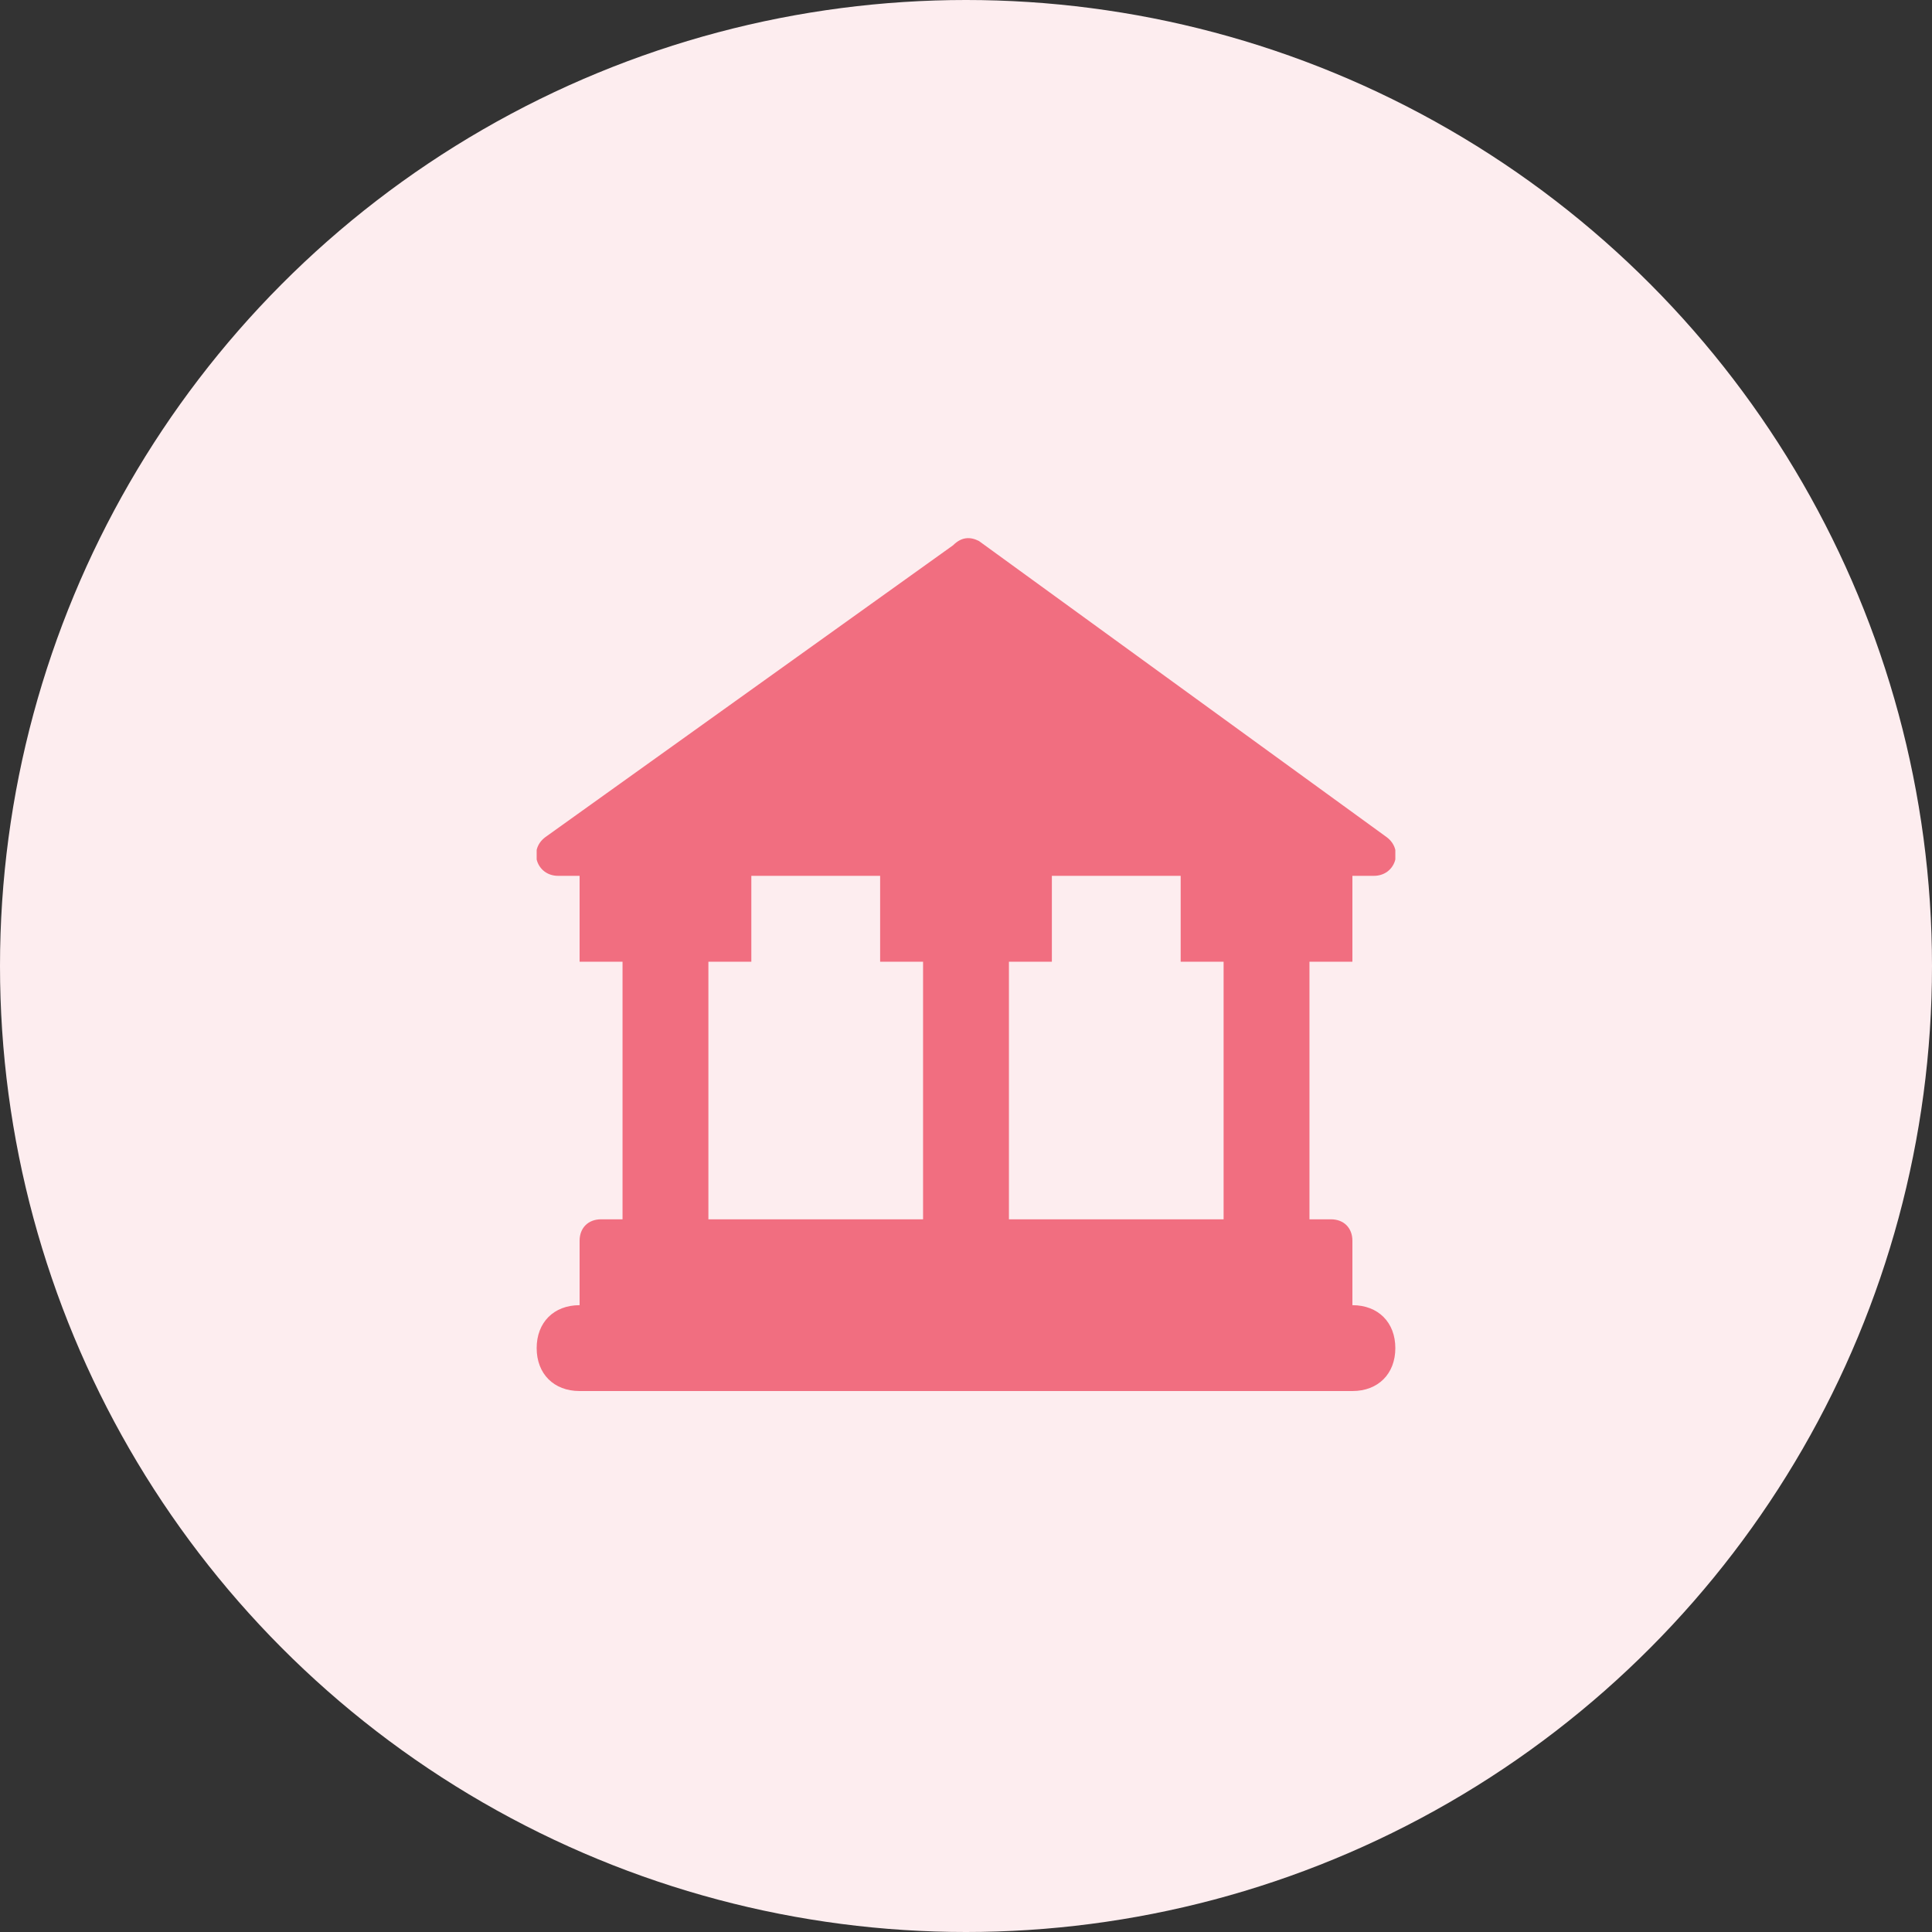<svg width="90" height="90" viewBox="0 0 90 90" fill="none"
    xmlns="http://www.w3.org/2000/svg">
    <rect x="0" y="0" width="90" height="90" fill="#333333" stroke="none"/>
    <circle cx="45" cy="45" r="45" fill="#FDEDEF"/>
    <g clip-path="url(#clip0_1754_1793)">
        <path d="M63 60.8V57.8C63 57.2 62.6 56.8 62 56.8H61V44.8H63V40.8H64C65 40.8 65.4 39.6 64.6 39L45.6 25.2C45.2 25 44.8 25 44.4 25.4L25.4 39C24.6 39.6 25 40.8 26 40.8H27V44.8H29V56.8H28C27.4 56.8 27 57.2 27 57.8V60.8C25.8 60.8 25 61.6 25 62.8C25 64 25.8 64.8 27 64.8H63C64.2 64.8 65 64 65 62.8C65 61.6 64.2 60.8 63 60.8ZM55 40.8V44.8H57V56.8H47V44.8H49V40.8H55ZM33 44.8H35V40.8H41V44.8H43V56.8H33V44.8Z" fill="#F16E80"/>
    </g>
    <defs>
        <clipPath id="clip0_1754_1793">
            <rect width="40" height="40" fill="white" transform="translate(25 25)"/>
        </clipPath>
    </defs>
</svg>
